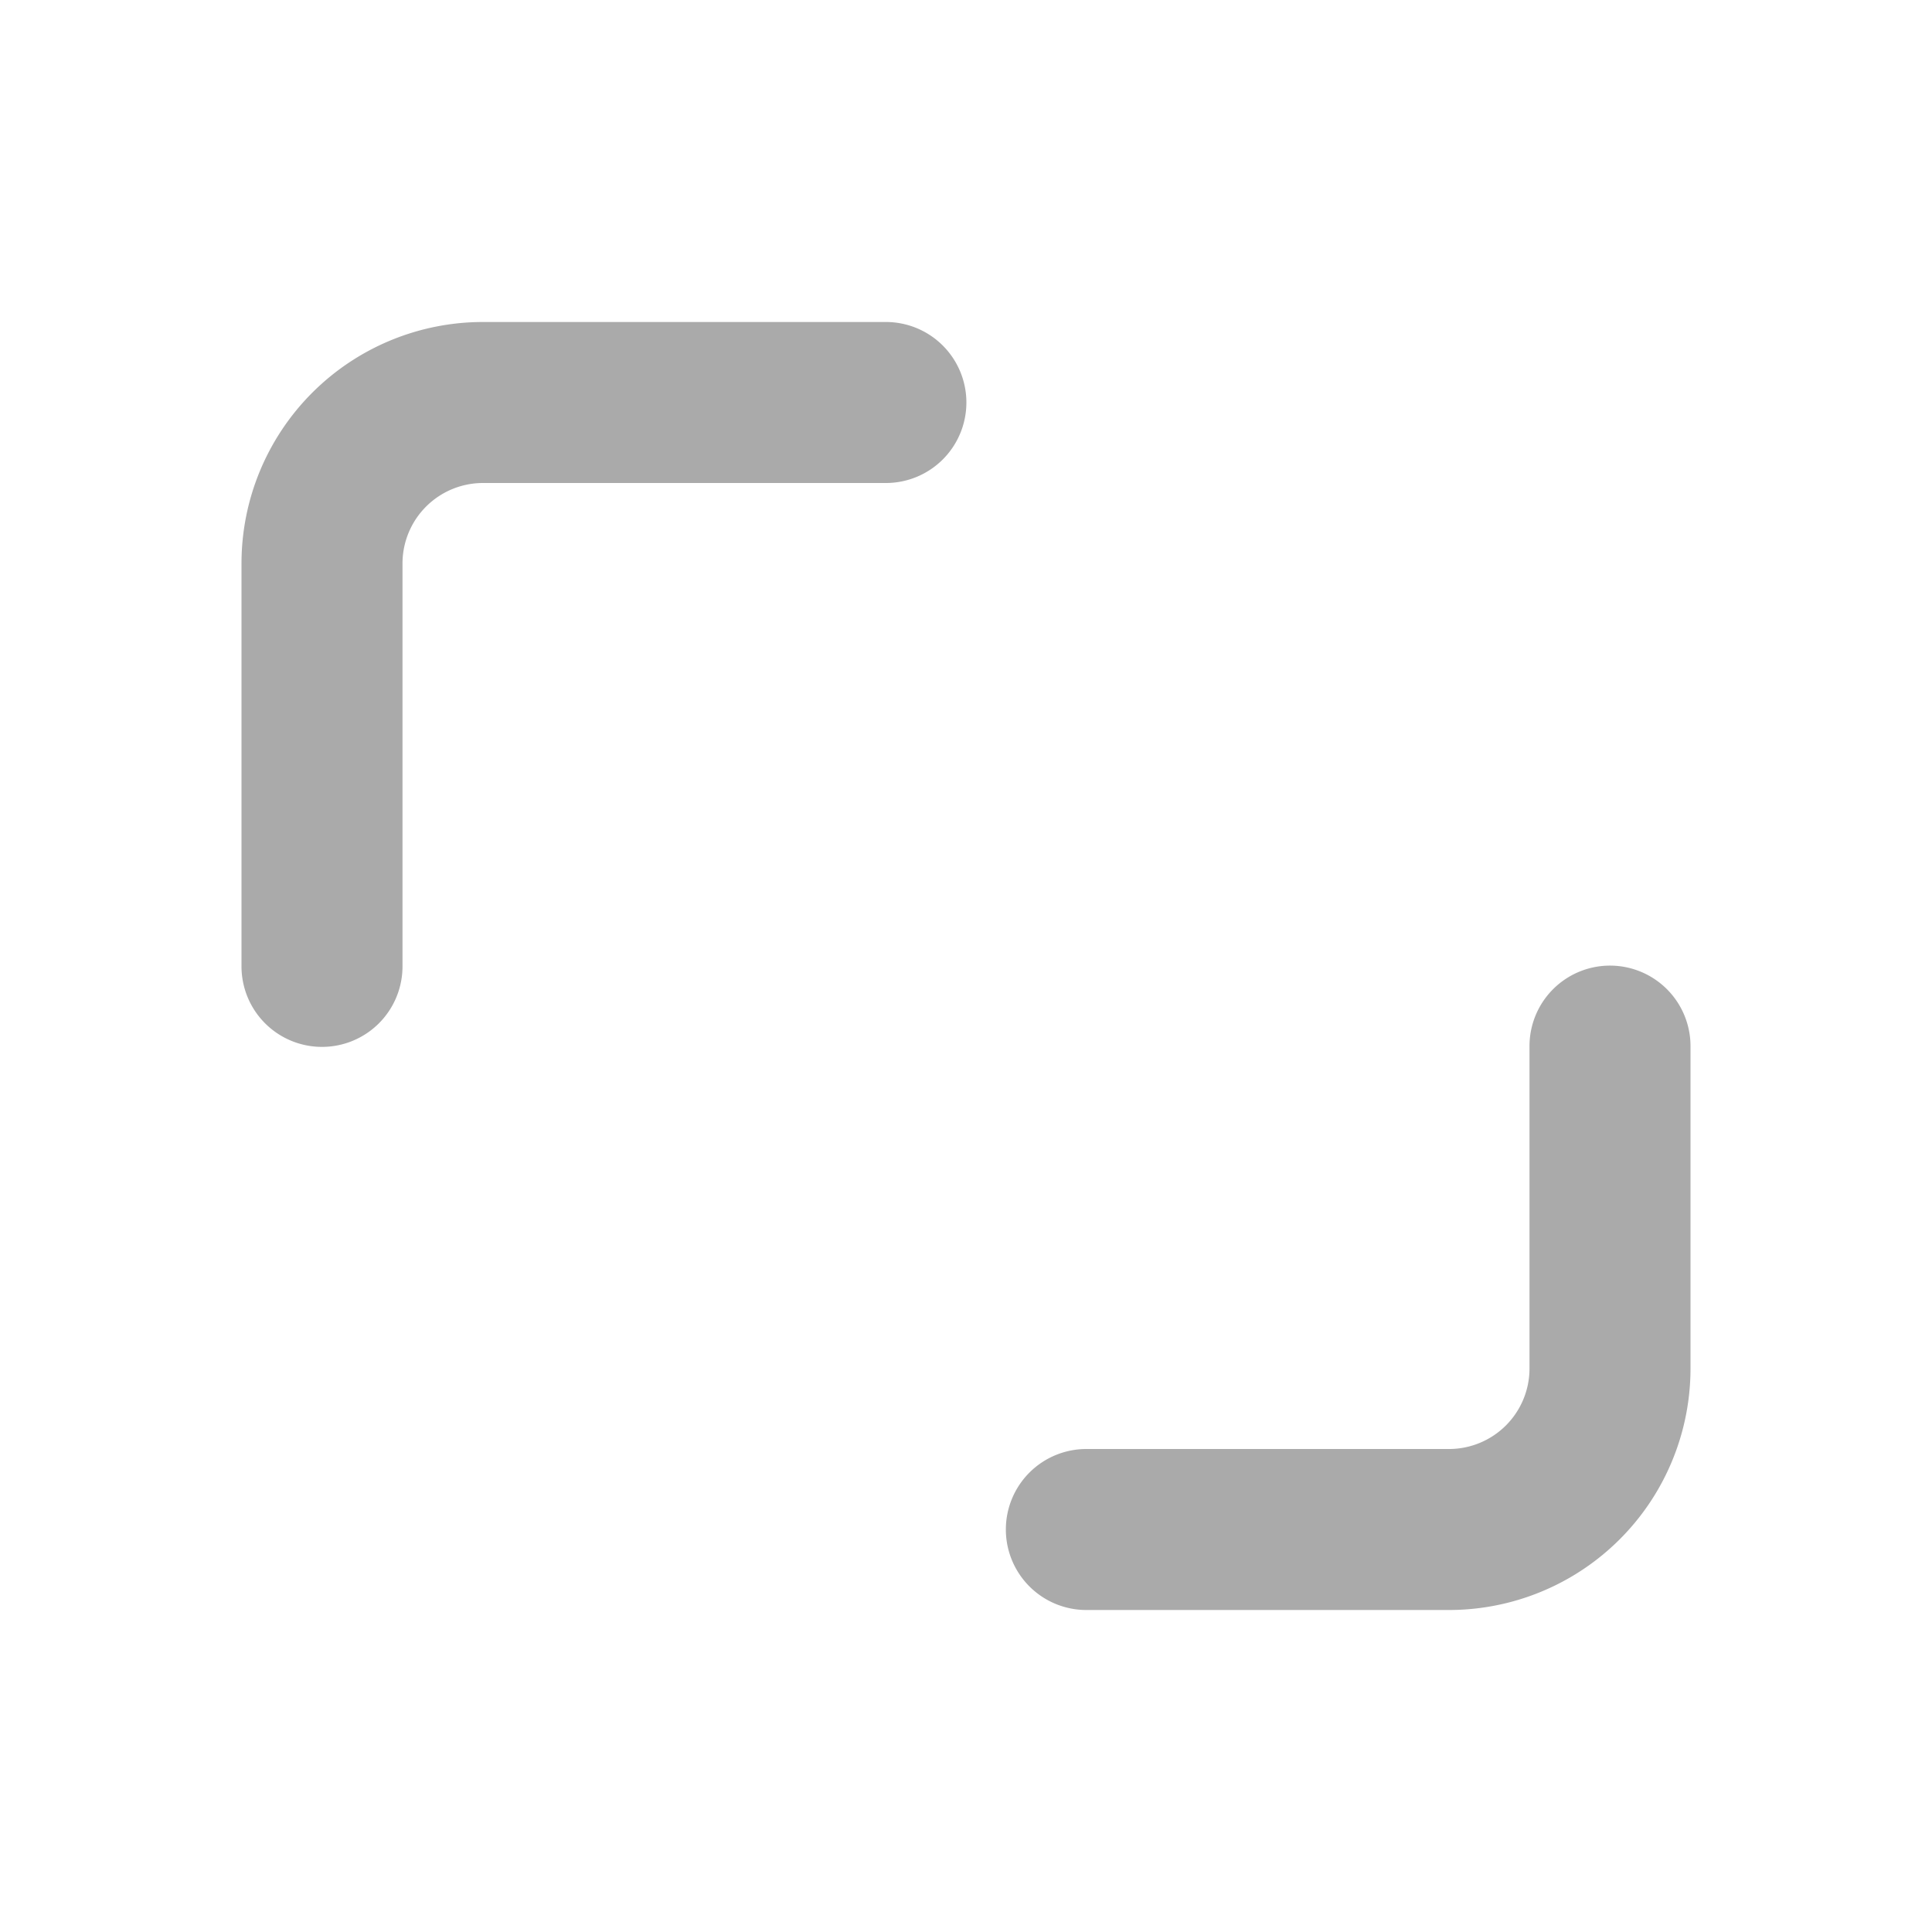 <?xml version="1.0" standalone="no"?><!DOCTYPE svg PUBLIC "-//W3C//DTD SVG 1.1//EN" "http://www.w3.org/Graphics/SVG/1.1/DTD/svg11.dtd"><svg t="1706089207439" class="icon" viewBox="0 0 1024 1024" version="1.1" xmlns="http://www.w3.org/2000/svg" p-id="4231" width="32" height="32" xmlns:xlink="http://www.w3.org/1999/xlink"><path d="M256 170.667a128 128 0 0 0-128 128v213.333a42.667 42.667 0 1 0 85.333 0V298.667a42.667 42.667 0 0 1 42.667-42.667h213.333a42.667 42.667 0 1 0 0-85.333H256z m512 682.667a128 128 0 0 0 128-128v-170.667a42.667 42.667 0 1 0-85.333 0v170.667a42.667 42.667 0 0 1-42.667 42.667h-192a42.667 42.667 0 1 0 0 85.333H768z" fill="#aaaaaa" p-id="4232"></path></svg>